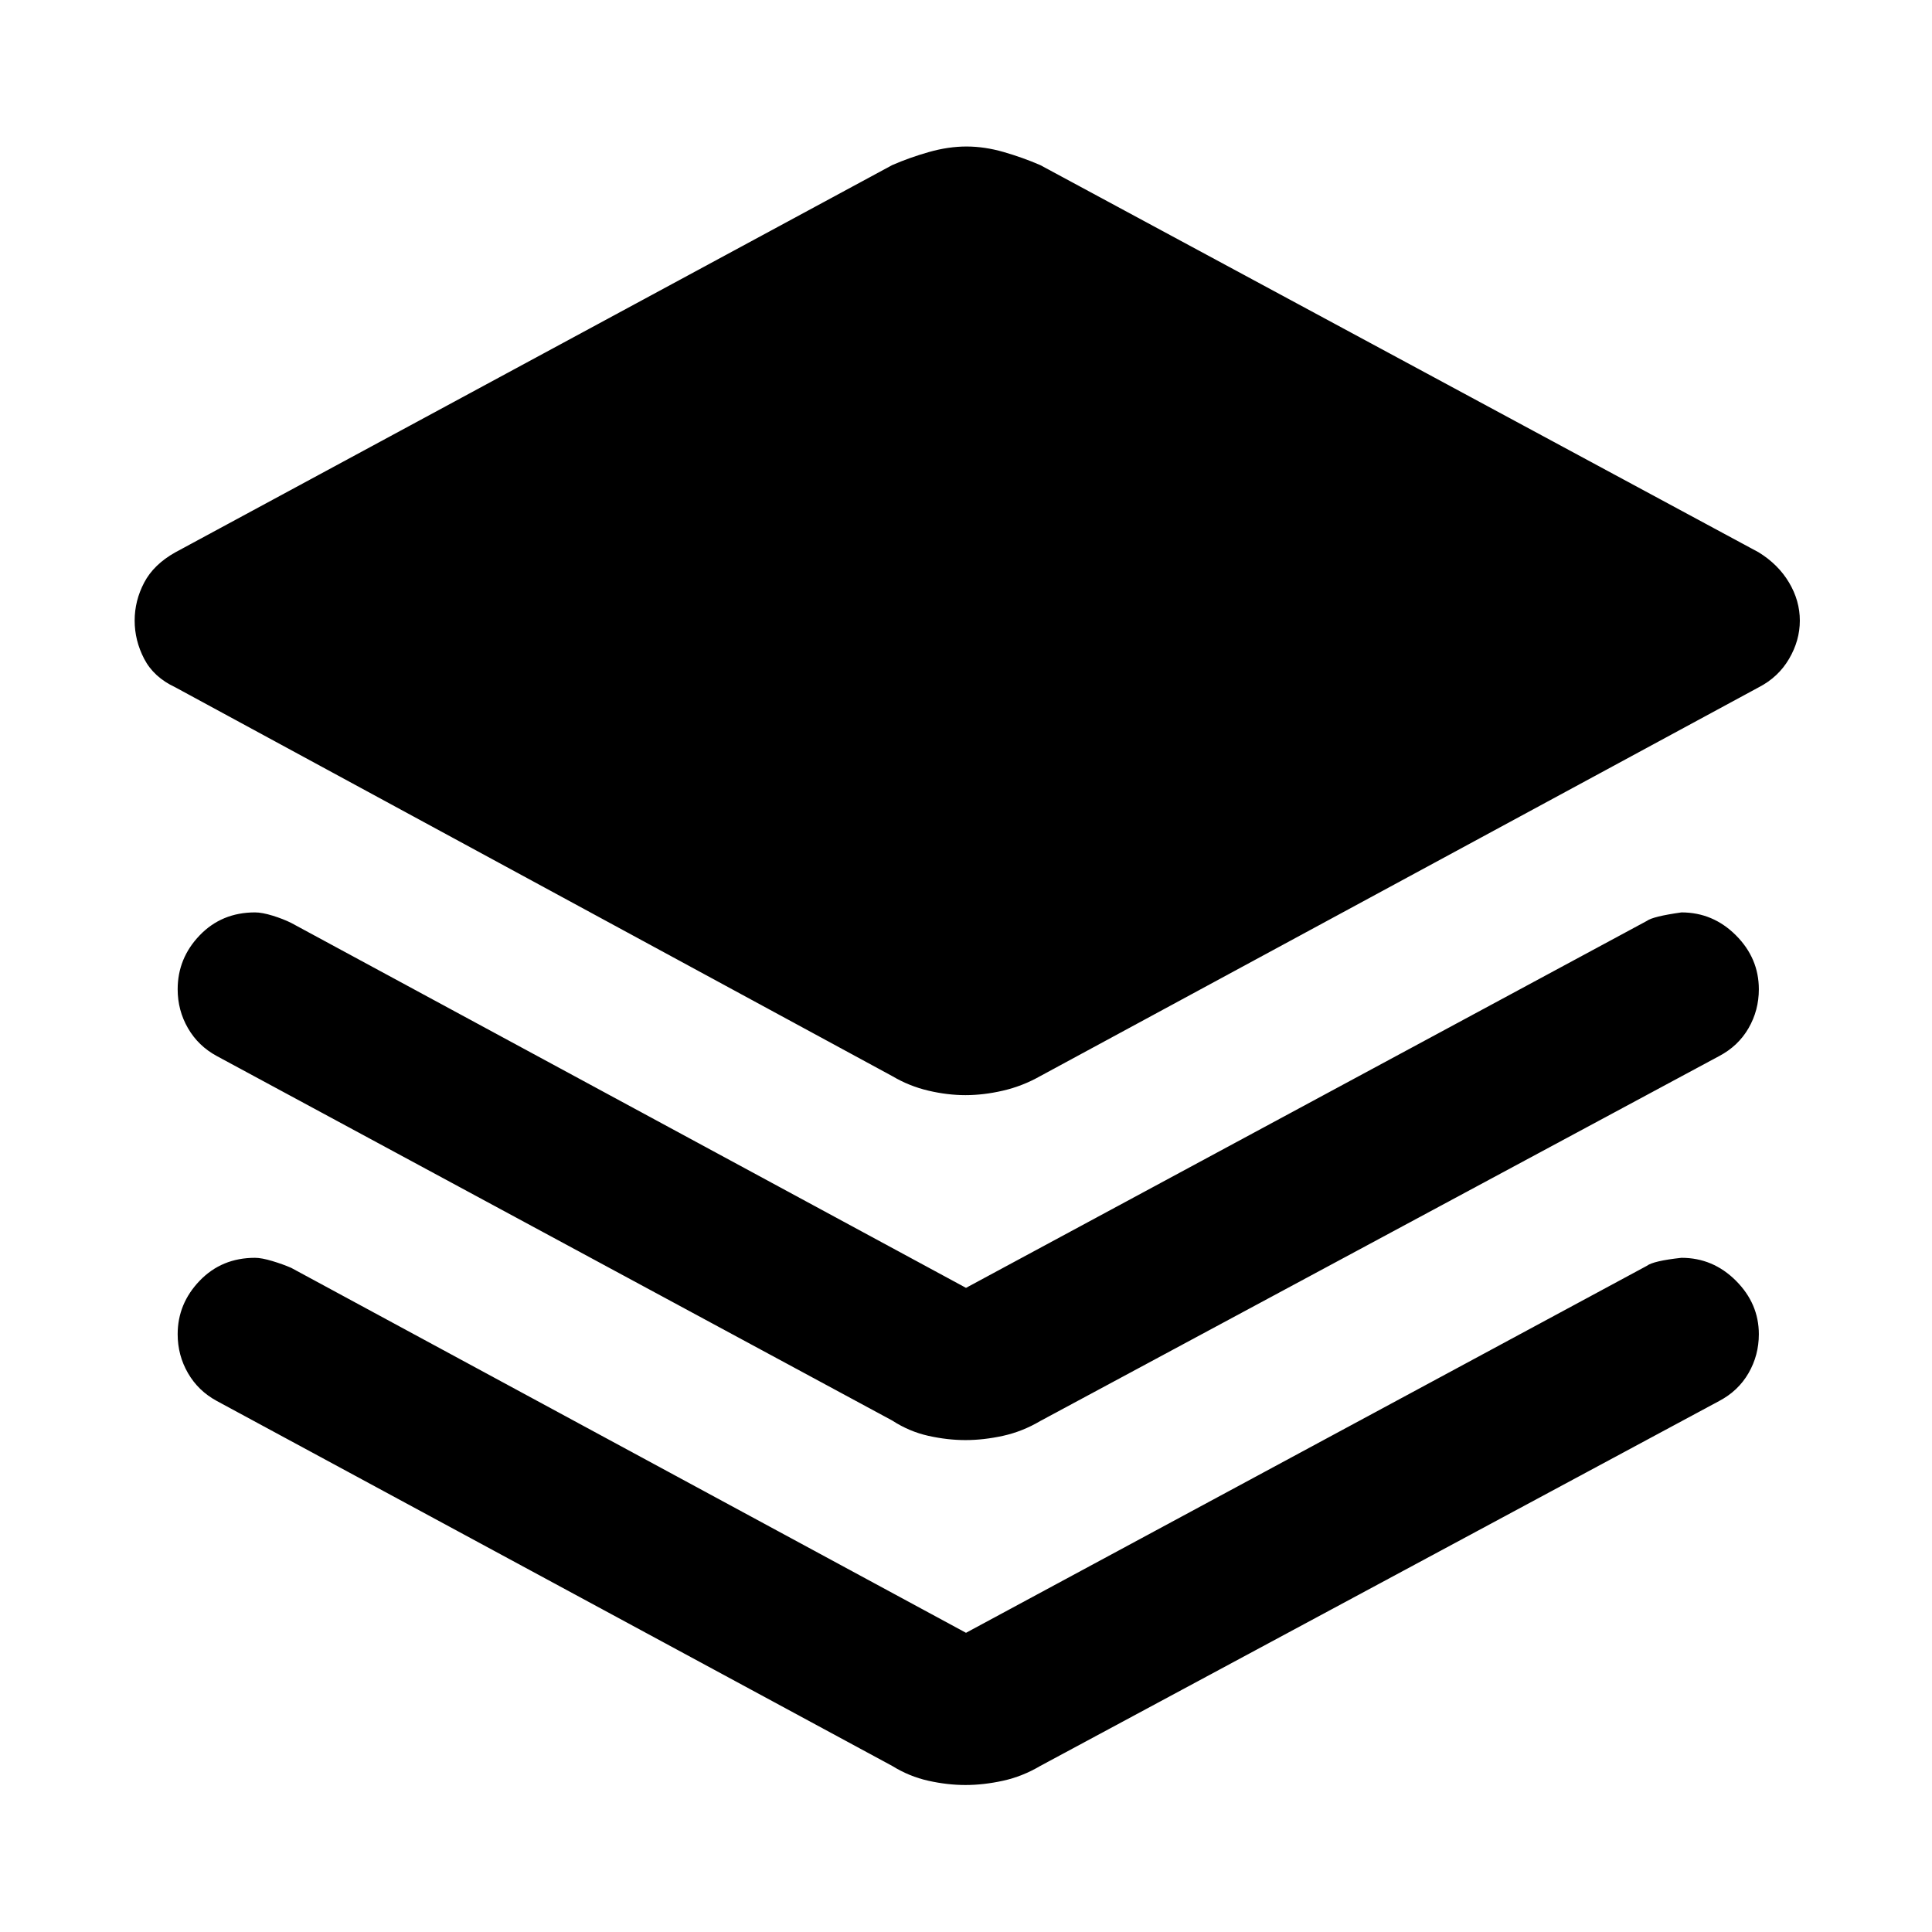 <svg xmlns="http://www.w3.org/2000/svg" height="48" viewBox="0 -960 960 960" width="48"><path d="M479.75-415.83q-8.99 0-18.48-2.24-9.49-2.23-17.94-7.23L87.11-618.48q-10.72-5-15.46-14.13t-4.74-19.02q0-9.89 4.74-18.9 4.74-9.01 15.46-15.01l356.22-192.42q8.61-3.76 18.27-6.5t18.65-2.74q8.99 0 18.48 2.74t18.18 6.5l356.98 192.42q9.72 6 15.08 15.01 5.36 9.01 5.36 18.9 0 9.89-5.36 19.02-5.36 9.13-15.08 14.13L516.91-425.3q-8.85 5-18.51 7.23-9.66 2.24-18.65 2.24Zm.25 95.76 338.28-182.32q3-2.24 17.24-4.24 15.67 0 27.05 11.38 11.39 11.39 11.39 26.82 0 10.47-5.12 19.33-5.12 8.86-14.6 13.86L516.91-253.91q-8.85 5.24-18.51 7.36-9.66 2.12-18.65 2.12-8.99 0-18.48-2.12t-17.94-7.6L107.76-435.24q-9.24-5-14.36-13.86-5.12-8.86-5.12-19.33 0-15.43 10.95-26.82 10.95-11.38 27.47-11.38 3.54 0 8.78 1.62 5.24 1.62 9.24 3.62L480-320.07Zm0 171.4L818.28-331q3.24-2.48 17.24-4 15.67 0 27.05 11.38 11.39 11.39 11.39 26.58 0 10.47-5.12 19.33-5.12 8.86-14.6 13.86L516.91-82.52q-8.85 5.24-18.51 7.36-9.66 2.12-18.65 2.12-8.99 0-18.48-2.12t-17.94-7.36L107.76-263.85q-9.24-5-14.36-13.86-5.12-8.86-5.12-19.33 0-15.19 10.95-26.58Q110.18-335 126.7-335q3.3 0 8.66 1.62t9.36 3.38L480-148.67Z"/></svg>